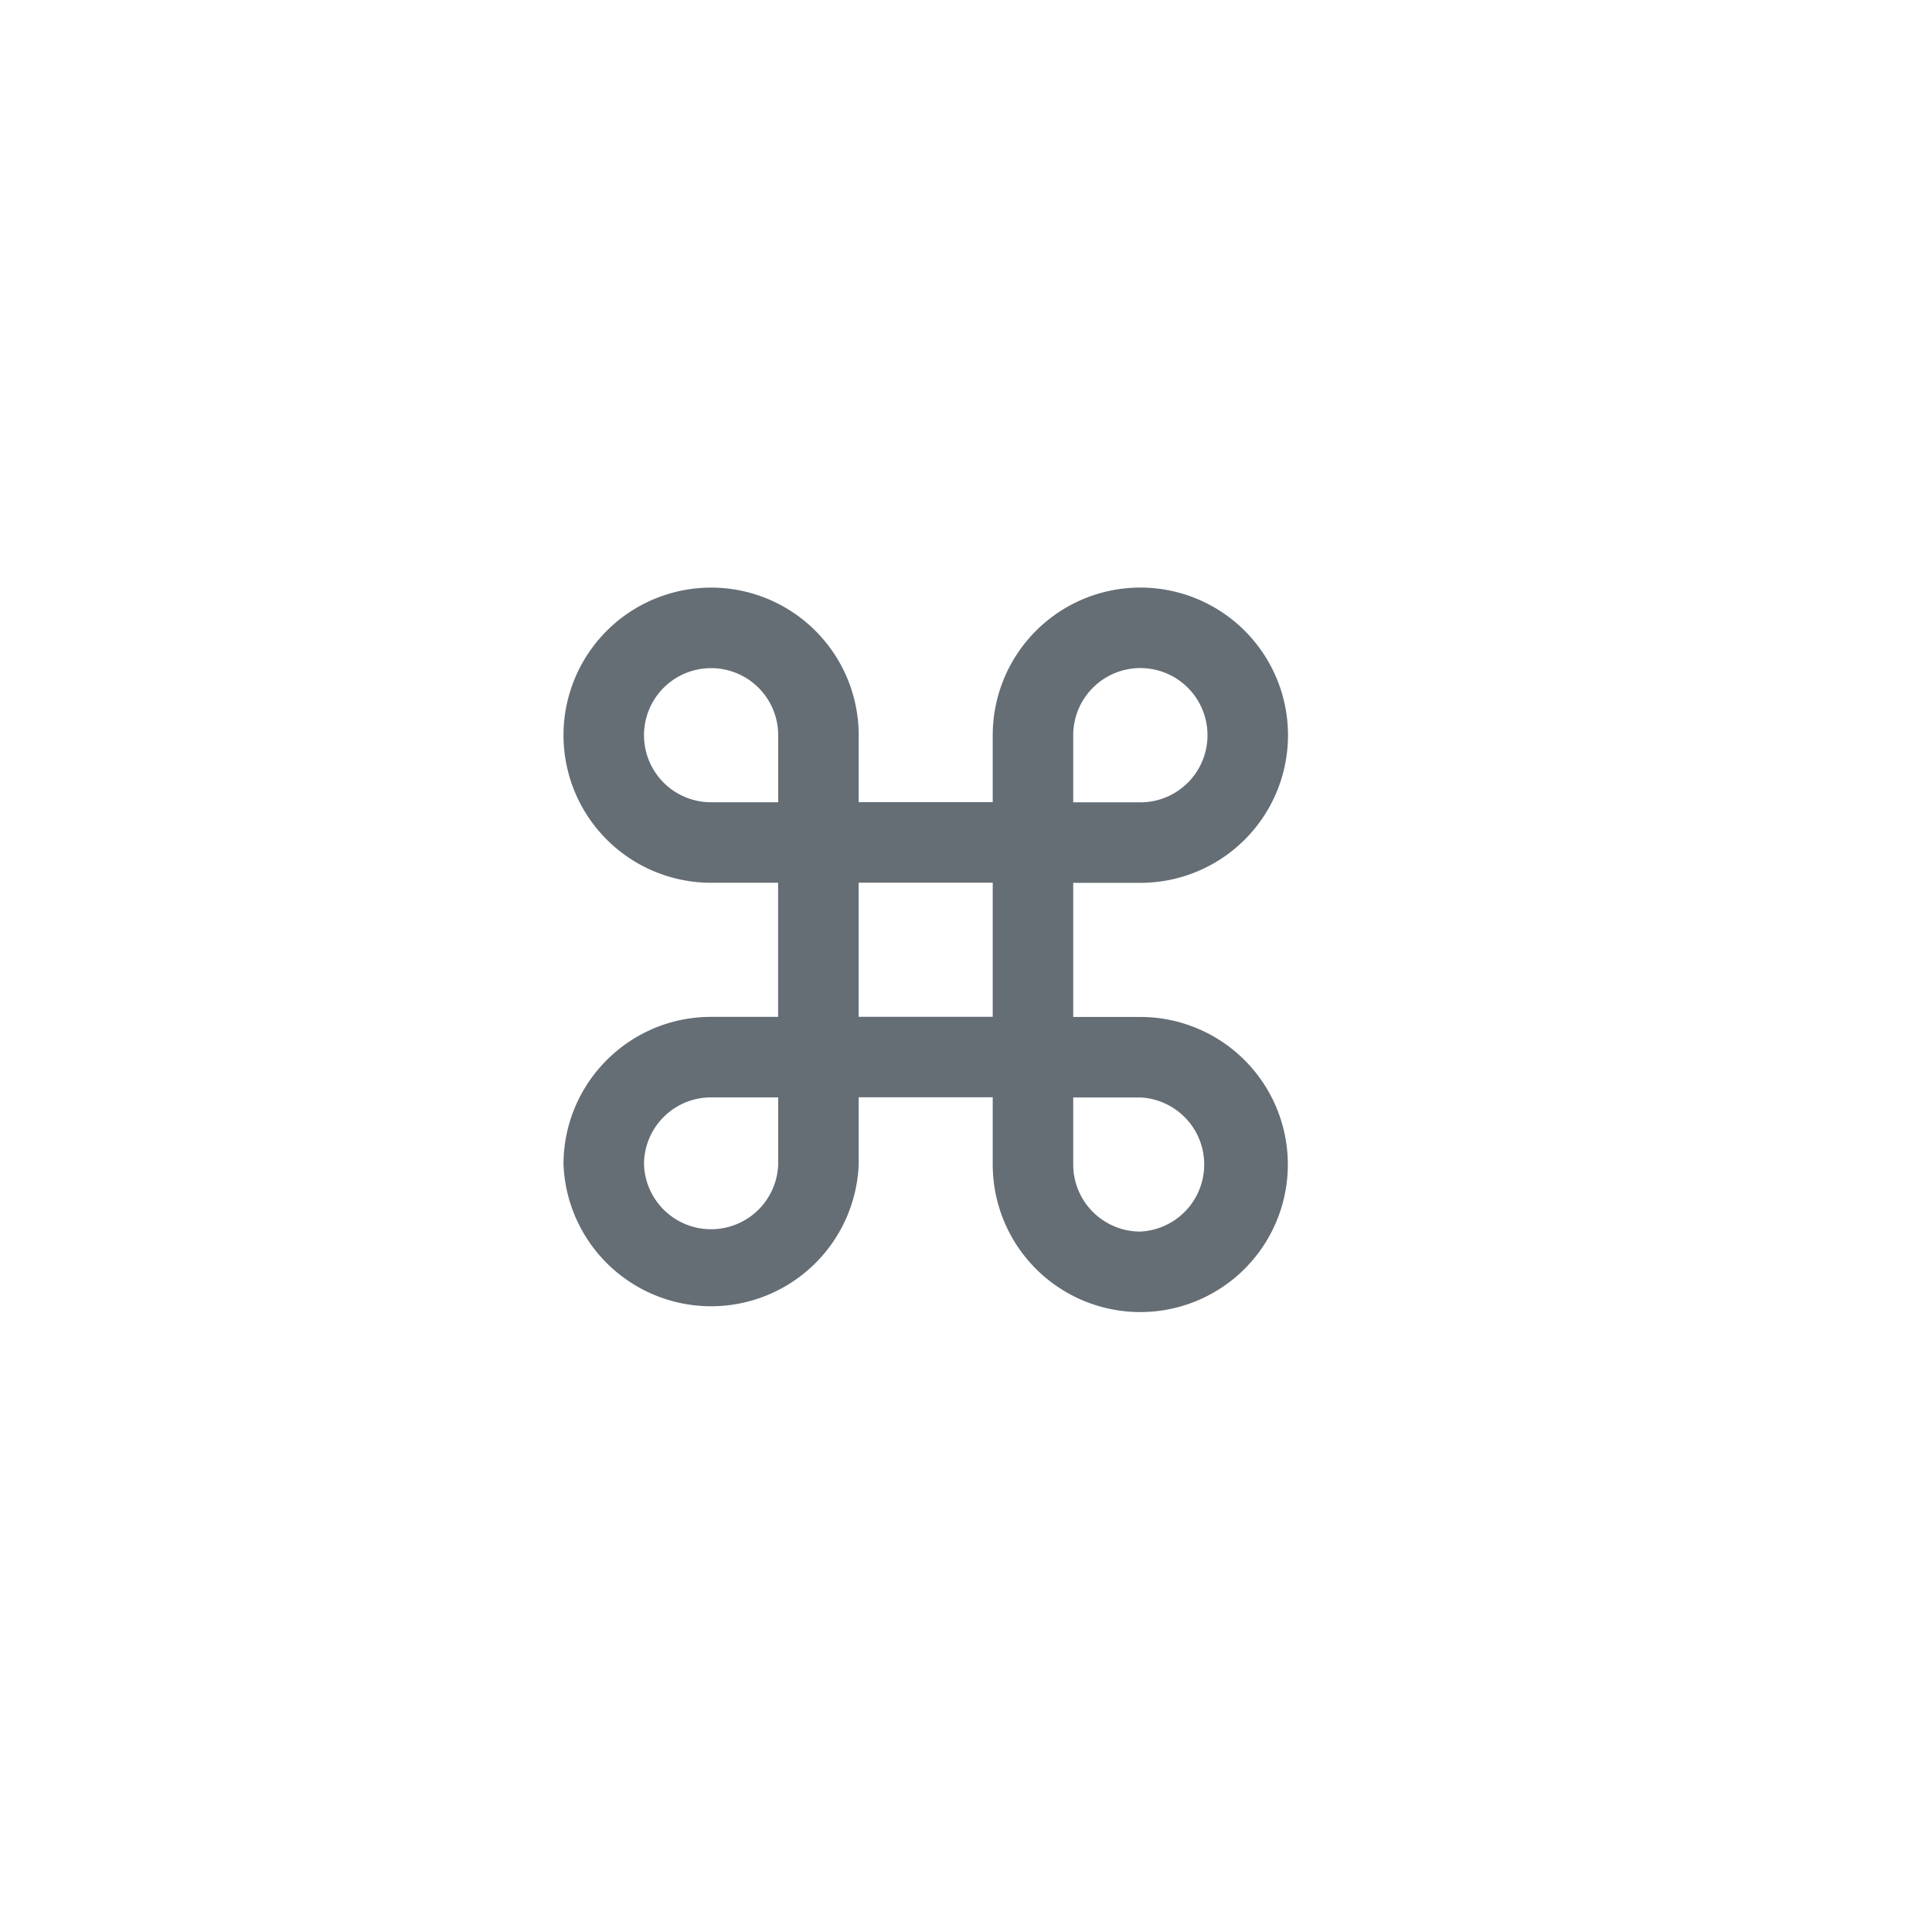 <svg xmlns="http://www.w3.org/2000/svg" width="24" height="24" fill="currentColor" viewBox="0 0 24 24">
  <path fill="#656D75" fill-rule="evenodd" d="M8.833 8.3a.833.833 0 1 0 0 1.666h.834v-.833a.833.833 0 0 0-.834-.833ZM7 9.133a1.833 1.833 0 1 1 3.667 0v.832h1.665v-.832a1.834 1.834 0 1 1 1.834 1.834h-.834v1.666h.834a1.833 1.833 0 1 1-1.834 1.833v-.835h-1.665v.835a1.835 1.835 0 0 1-3.667 0c0-1.013.82-1.834 1.833-1.834h.833v-1.666h-.833A1.833 1.833 0 0 1 7 9.133Zm3.666 1.832v1.666h1.666v-1.666h-1.666ZM8 14.465c0-.46.373-.833.833-.833h.834v.833a.834.834 0 0 1-1.667 0Zm6.166.834a.834.834 0 0 0 0-1.666h-.834v.833c0 .46.373.833.834.833Zm-.834-5.332v-.833a.834.834 0 1 1 .834.833h-.834Z" clip-rule="evenodd"/>
</svg>
